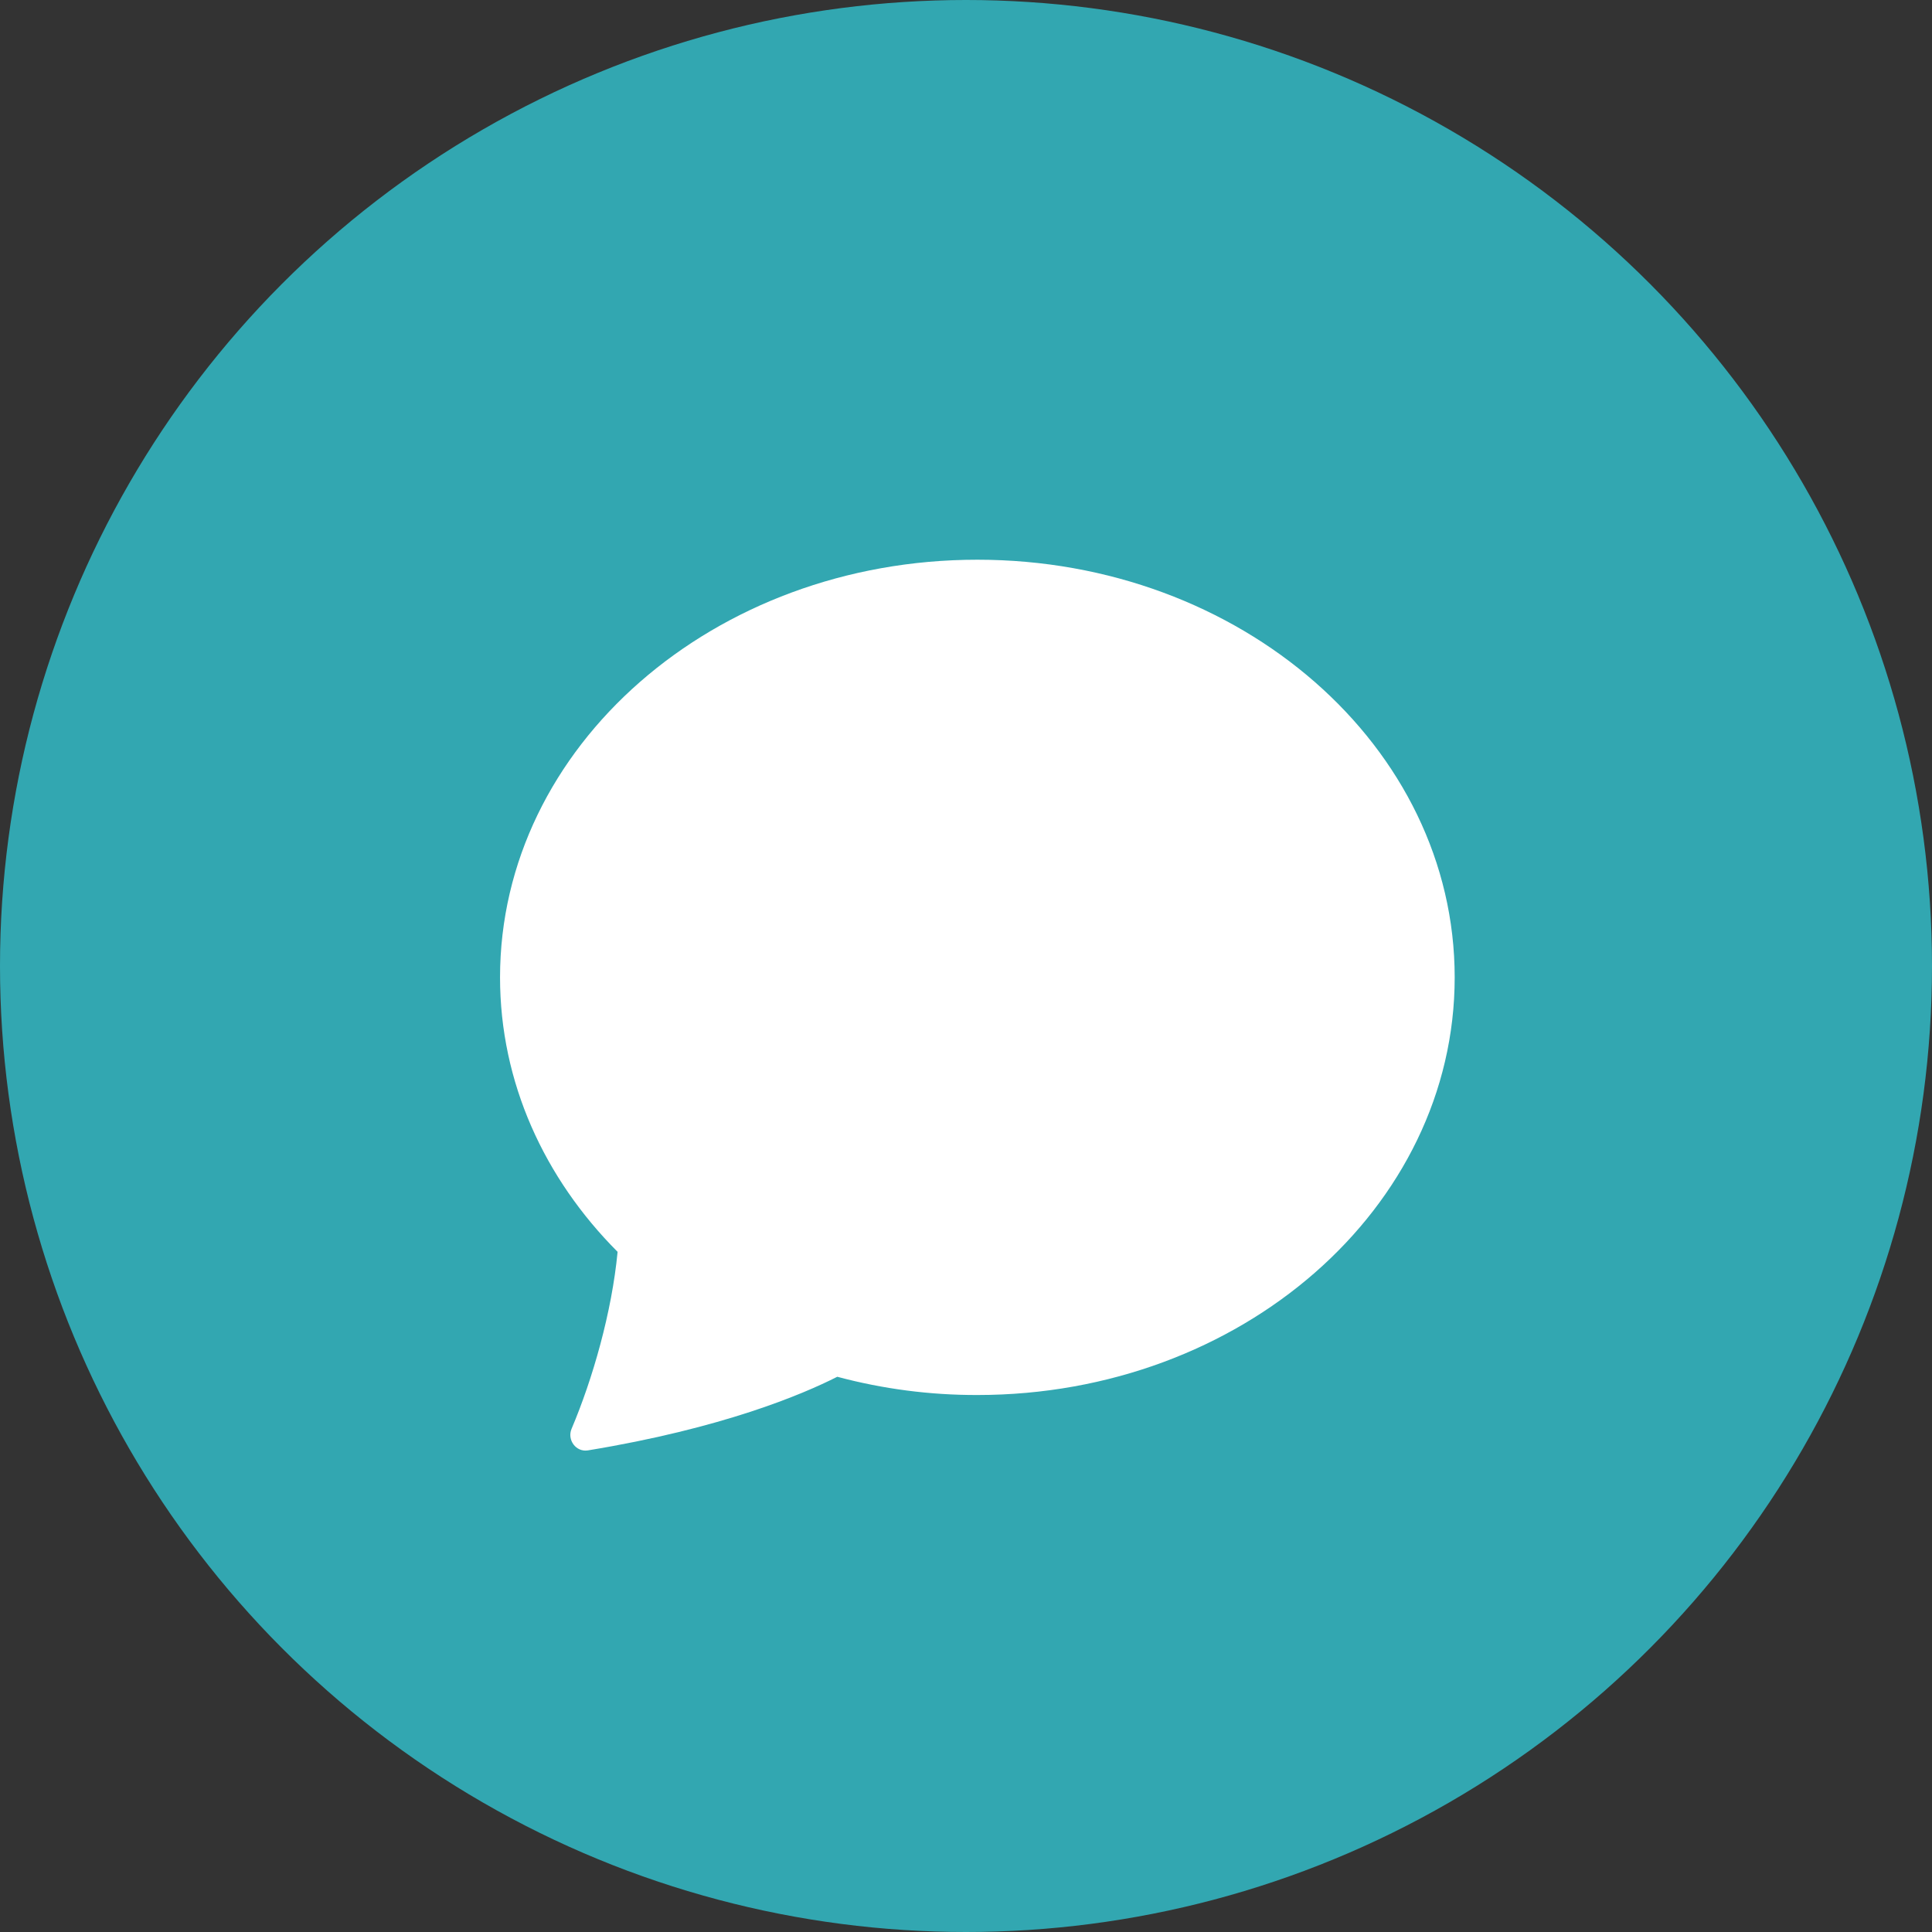<svg width="72" height="72" viewBox="0 0 72 72" fill="none" xmlns="http://www.w3.org/2000/svg">
<rect x="0" y="0" width="72" height="72" fill="#333333" stroke="none"/>
<circle cx="36" cy="36" r="36" fill="#32A7B1"/>
<g clip-path="url(#clip0_42_762)">
<path d="M36.423 51.988C46.247 51.988 54.212 45.02 54.212 36.424C54.212 27.827 46.247 20.859 36.423 20.859C26.6 20.859 18.635 27.827 18.635 36.424C18.635 40.337 20.287 43.917 23.016 46.652C22.8 48.911 22.088 51.388 21.301 53.247C21.126 53.66 21.466 54.123 21.908 54.052C26.925 53.229 29.906 51.966 31.203 51.308C32.905 51.764 34.661 51.992 36.423 51.988Z" fill="white"/>
</g>
<defs>
<clipPath id="clip0_42_762">
<rect width="35.577" height="35.577" fill="white" transform="translate(18.635 18.635)"/>
</clipPath>
</defs>
</svg>
